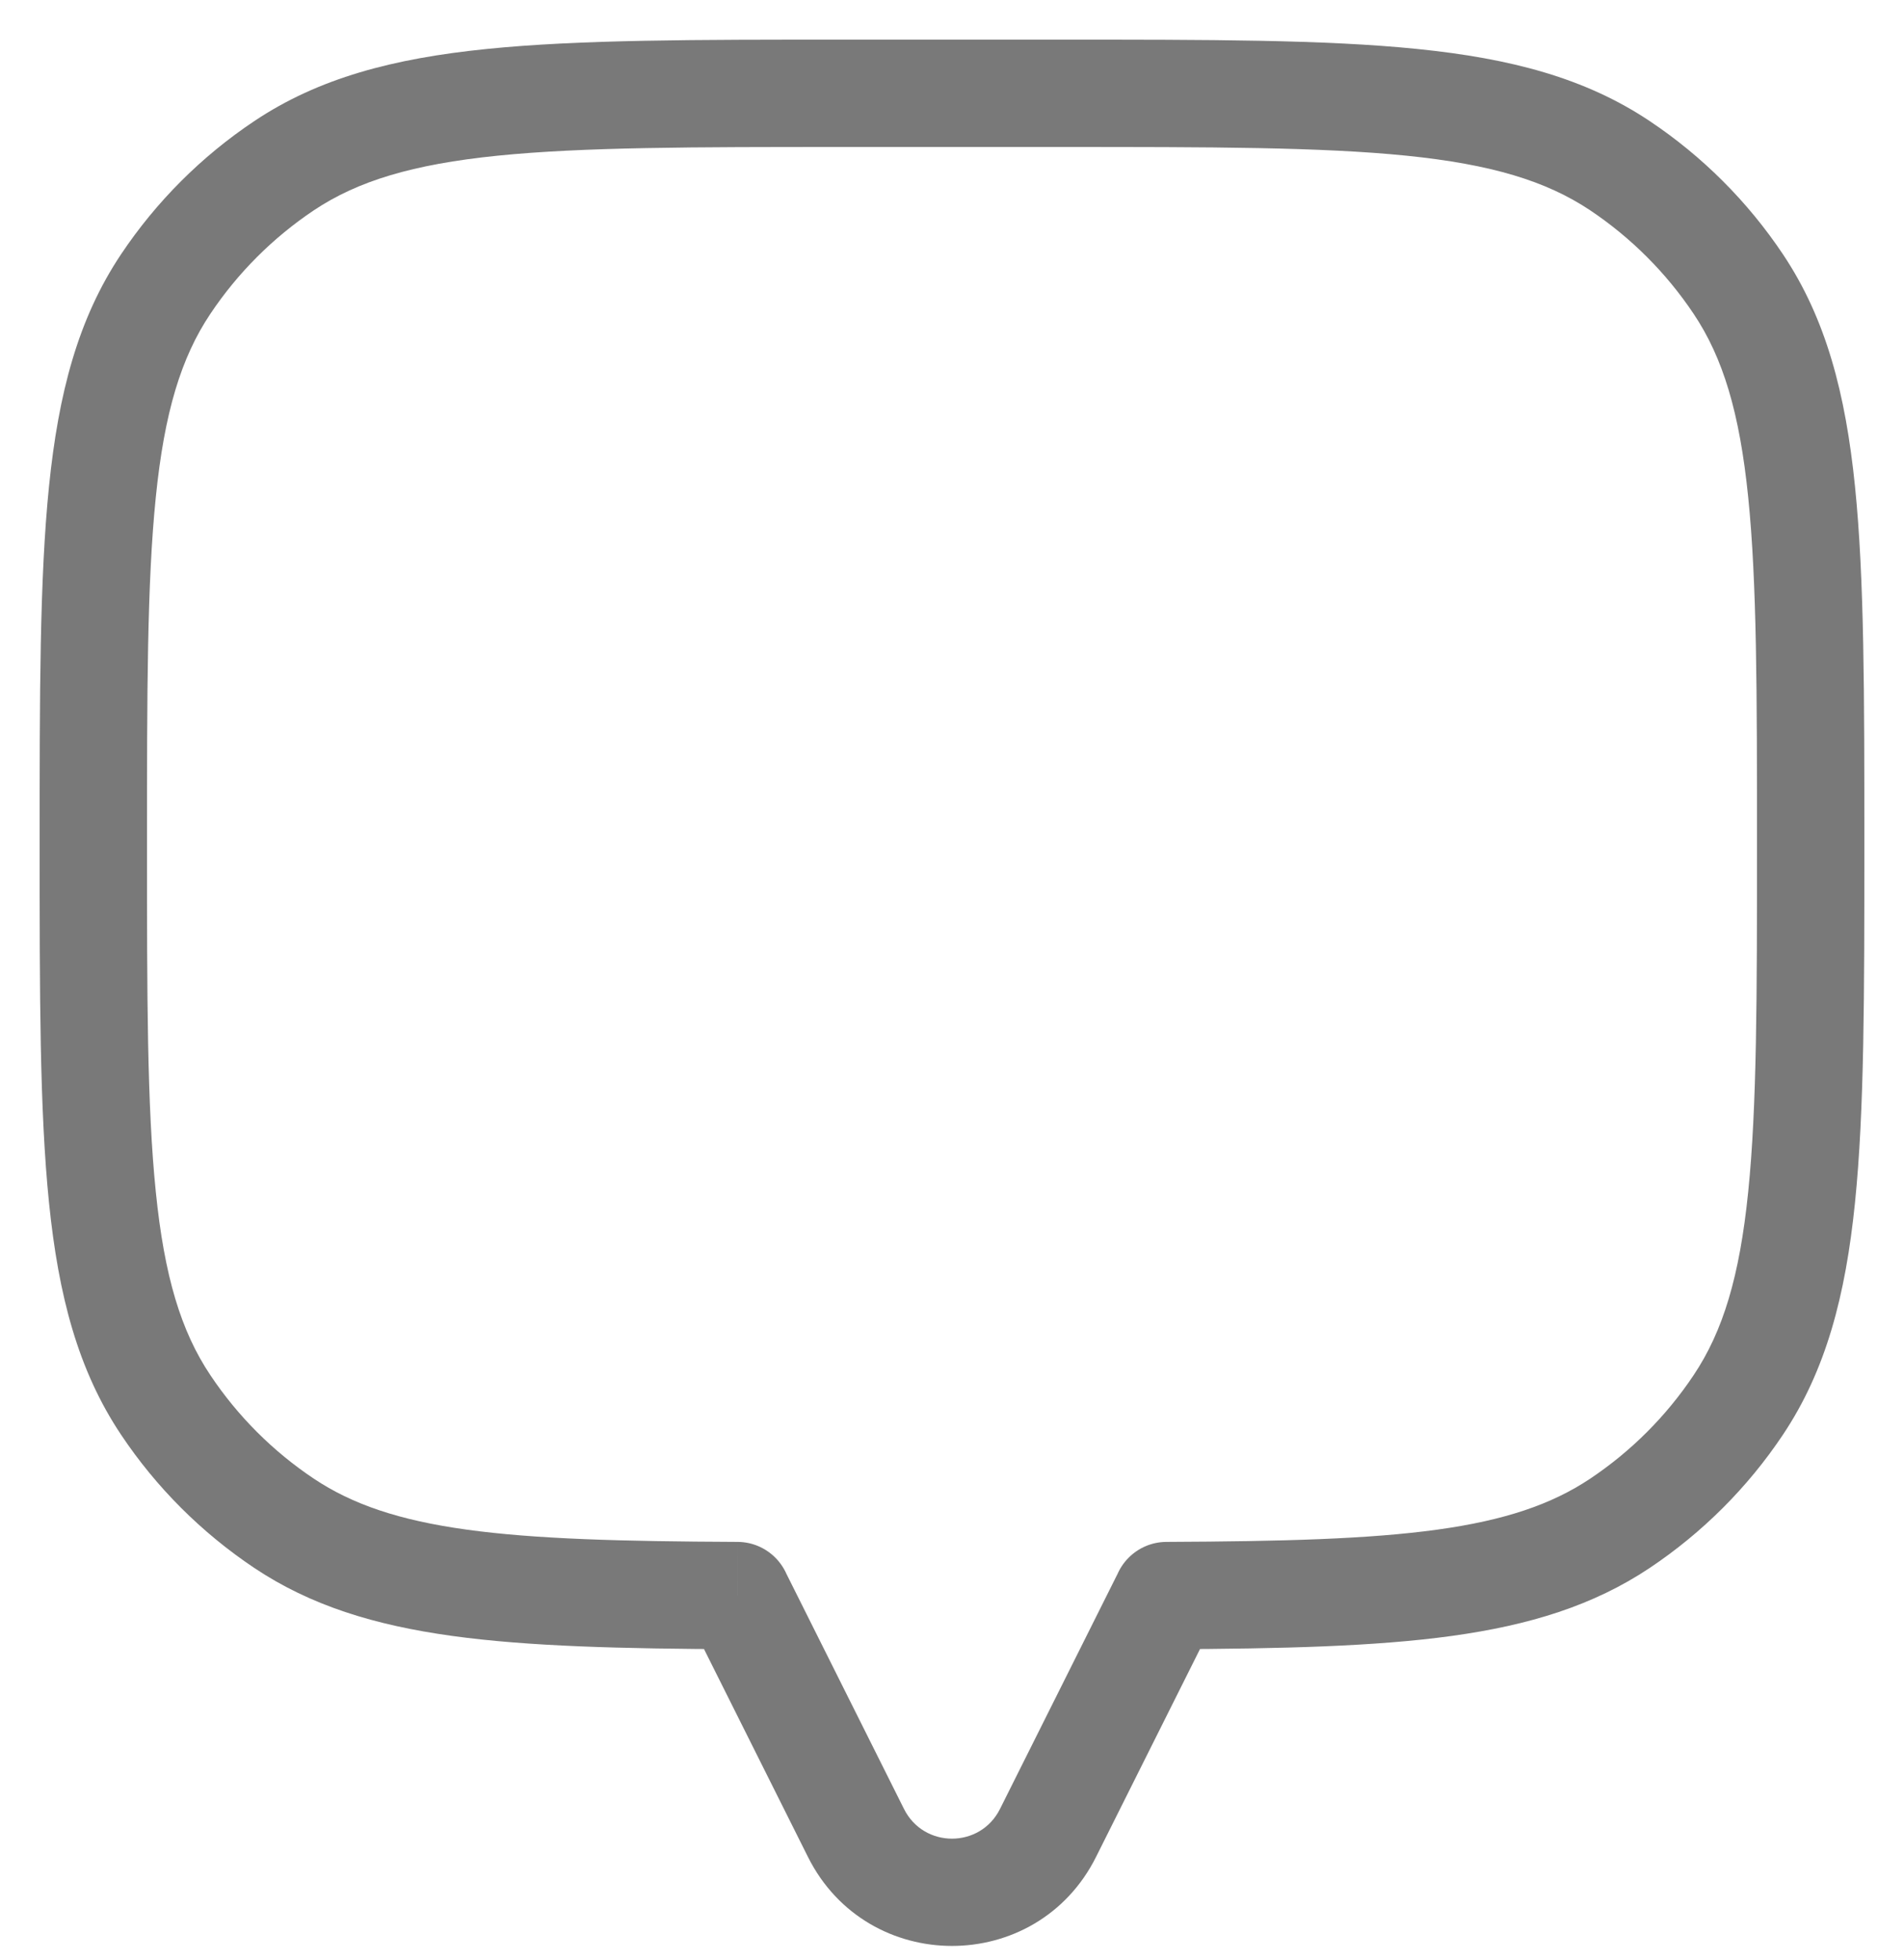 <svg width="34" height="35" viewBox="0 0 34 35" fill="none" xmlns="http://www.w3.org/2000/svg">
<path d="M31.041 5.074L31.838 4.541L31.041 5.074ZM31.041 25.093L31.838 25.625L31.041 25.093ZM28.926 27.208L29.458 28.005L28.926 27.208ZM20.833 28.497L20.829 27.539C20.302 27.541 19.875 27.97 19.875 28.497H20.833ZM20.833 28.5L21.691 28.928C21.757 28.795 21.792 28.649 21.792 28.5H20.833ZM15.286 32.738L14.428 33.166L15.286 32.738ZM13.167 28.5H12.208C12.208 28.649 12.243 28.795 12.309 28.928L13.167 28.5ZM13.167 28.497H14.125C14.125 27.97 13.698 27.541 13.171 27.539L13.167 28.497ZM5.074 27.208L4.542 28.005H4.542L5.074 27.208ZM2.959 25.093L2.162 25.625H2.162L2.959 25.093ZM2.959 5.074L3.756 5.606L2.959 5.074ZM5.074 2.959L4.542 2.162L4.542 2.162L5.074 2.959ZM28.926 2.959L29.458 2.162V2.162L28.926 2.959ZM33.292 15.083C33.292 12.411 33.293 10.335 33.125 8.688C32.956 7.024 32.607 5.692 31.838 4.541L30.244 5.606C30.768 6.389 31.065 7.37 31.218 8.882C31.374 10.41 31.375 12.371 31.375 15.083H33.292ZM31.838 25.625C32.607 24.474 32.956 23.142 33.125 21.479C33.293 19.831 33.292 17.755 33.292 15.083H31.375C31.375 17.795 31.374 19.757 31.218 21.285C31.065 22.797 30.768 23.777 30.244 24.56L31.838 25.625ZM29.458 28.005C30.4 27.375 31.209 26.567 31.838 25.625L30.244 24.56C29.755 25.293 29.126 25.922 28.394 26.411L29.458 28.005ZM20.837 29.456C22.901 29.447 24.562 29.407 25.928 29.218C27.31 29.027 28.453 28.676 29.458 28.005L28.394 26.411C27.709 26.868 26.874 27.153 25.666 27.32C24.442 27.489 22.901 27.53 20.829 27.539L20.837 29.456ZM21.792 28.5V28.497H19.875V28.5H21.792ZM19.572 33.166L21.691 28.928L19.976 28.071L17.857 32.309L19.572 33.166ZM14.428 33.166C15.488 35.285 18.512 35.285 19.572 33.166L17.857 32.309C17.504 33.016 16.496 33.016 16.143 32.309L14.428 33.166ZM12.309 28.928L14.428 33.166L16.143 32.309L14.024 28.071L12.309 28.928ZM12.208 28.497V28.5H14.125V28.497H12.208ZM4.542 28.005C5.546 28.676 6.69 29.027 8.072 29.218C9.438 29.407 11.099 29.447 13.162 29.456L13.171 27.539C11.098 27.53 9.558 27.489 8.334 27.32C7.126 27.153 6.291 26.868 5.606 26.411L4.542 28.005ZM2.162 25.625C2.791 26.567 3.6 27.375 4.542 28.005L5.606 26.411C4.874 25.922 4.245 25.293 3.756 24.56L2.162 25.625ZM0.708 15.083C0.708 17.755 0.707 19.831 0.875 21.479C1.044 23.142 1.393 24.474 2.162 25.625L3.756 24.56C3.232 23.777 2.935 22.797 2.782 21.285C2.626 19.757 2.625 17.795 2.625 15.083H0.708ZM2.162 4.541C1.393 5.692 1.044 7.024 0.875 8.688C0.707 10.335 0.708 12.411 0.708 15.083H2.625C2.625 12.371 2.626 10.41 2.782 8.882C2.935 7.37 3.232 6.389 3.756 5.606L2.162 4.541ZM4.542 2.162C3.6 2.791 2.791 3.6 2.162 4.541L3.756 5.606C4.245 4.874 4.874 4.245 5.606 3.755L4.542 2.162ZM15.083 0.708C12.411 0.708 10.335 0.707 8.688 0.875C7.024 1.044 5.692 1.393 4.542 2.162L5.606 3.755C6.39 3.232 7.37 2.935 8.882 2.781C10.41 2.626 12.371 2.625 15.083 2.625V0.708ZM18.917 0.708H15.083V2.625H18.917V0.708ZM29.458 2.162C28.308 1.393 26.976 1.044 25.312 0.875C23.665 0.707 21.589 0.708 18.917 0.708V2.625C21.628 2.625 23.59 2.626 25.118 2.781C26.63 2.935 27.61 3.232 28.394 3.755L29.458 2.162ZM31.838 4.541C31.209 3.6 30.4 2.791 29.458 2.162L28.394 3.755C29.126 4.245 29.755 4.874 30.244 5.606L31.838 4.541Z" fill="#797979"/>
</svg>
